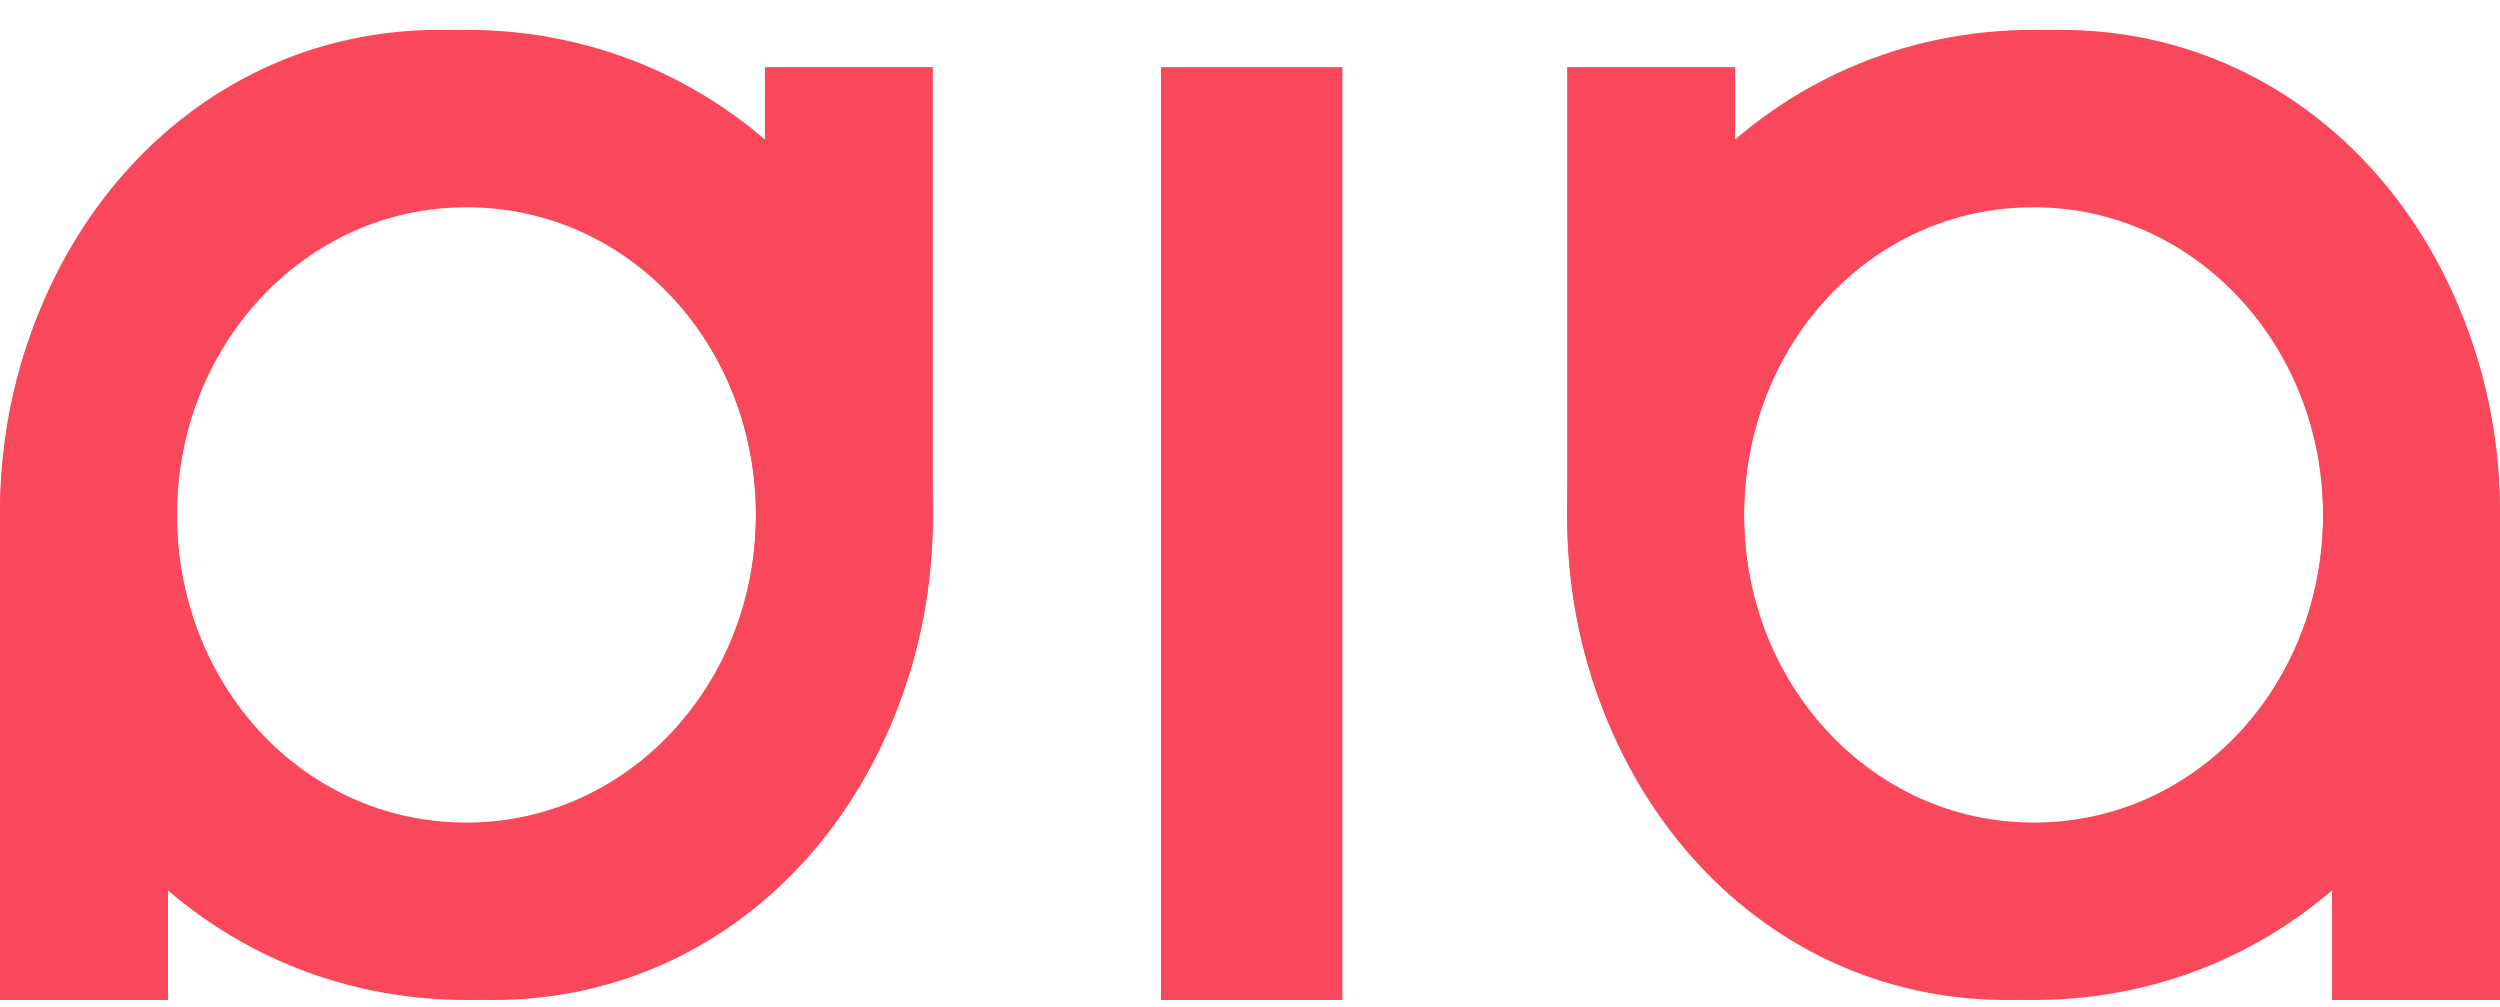 <svg width="67" height="27" viewBox="0 0 67 27" fill="none" xmlns="http://www.w3.org/2000/svg">
    <path d="M31.114 1.8H35.975V26.8H31.114V1.8Z" fill="#F9485C" />
    <path
        d="M53.782 26.8C46.981 26.8 42 20.932 42 13.749C42 6.668 47.364 0.8 54.5 0.8C61.588 0.8 67 6.364 67 13.749V26.8H62.498V21.843C60.726 24.878 57.613 26.8 53.782 26.8ZM54.5 22.045C58.906 22.045 62.259 18.302 62.259 13.8C62.259 9.247 58.906 5.504 54.5 5.504C50.142 5.504 46.741 9.247 46.741 13.8C46.741 18.302 50.142 22.045 54.5 22.045Z"
        fill="#F9485C" />
    <path
        d="M55.218 0.8C62.019 0.8 67 6.668 67 13.851C67 20.932 61.636 26.8 54.5 26.8C47.412 26.8 42 21.236 42 13.851V1.8H46.5L46.502 5.757C48.274 2.722 51.387 0.8 55.218 0.8ZM54.5 5.555C50.094 5.555 46.741 9.298 46.741 13.8C46.741 18.352 50.094 22.096 54.5 22.096C58.858 22.096 62.259 18.352 62.259 13.8C62.259 9.298 58.858 5.555 54.5 5.555Z"
        fill="#F9485C" />
    <path
        d="M13.218 26.8C20.019 26.8 25 20.932 25 13.749C25 6.668 19.636 0.8 12.5 0.8C5.412 0.8 6.45636e-07 6.364 0 13.749V26.8H4.502V21.843C6.274 24.878 9.387 26.8 13.218 26.8ZM12.5 22.045C8.094 22.045 4.741 18.302 4.741 13.8C4.741 9.247 8.094 5.504 12.5 5.504C16.858 5.504 20.259 9.247 20.259 13.8C20.259 18.302 16.858 22.045 12.5 22.045Z"
        fill="#F9485C" />
    <path
        d="M11.782 0.8C4.981 0.8 0 6.668 0 13.851C0 20.932 5.364 26.8 12.5 26.8C19.588 26.8 25 21.236 25 13.851V1.8H20.5L20.498 5.757C18.726 2.722 15.613 0.8 11.782 0.8ZM12.5 5.555C16.906 5.555 20.259 9.298 20.259 13.8C20.259 18.352 16.906 22.096 12.5 22.096C8.142 22.096 4.741 18.352 4.741 13.8C4.741 9.298 8.142 5.555 12.5 5.555Z"
        fill="#F9485C" />
</svg>
    